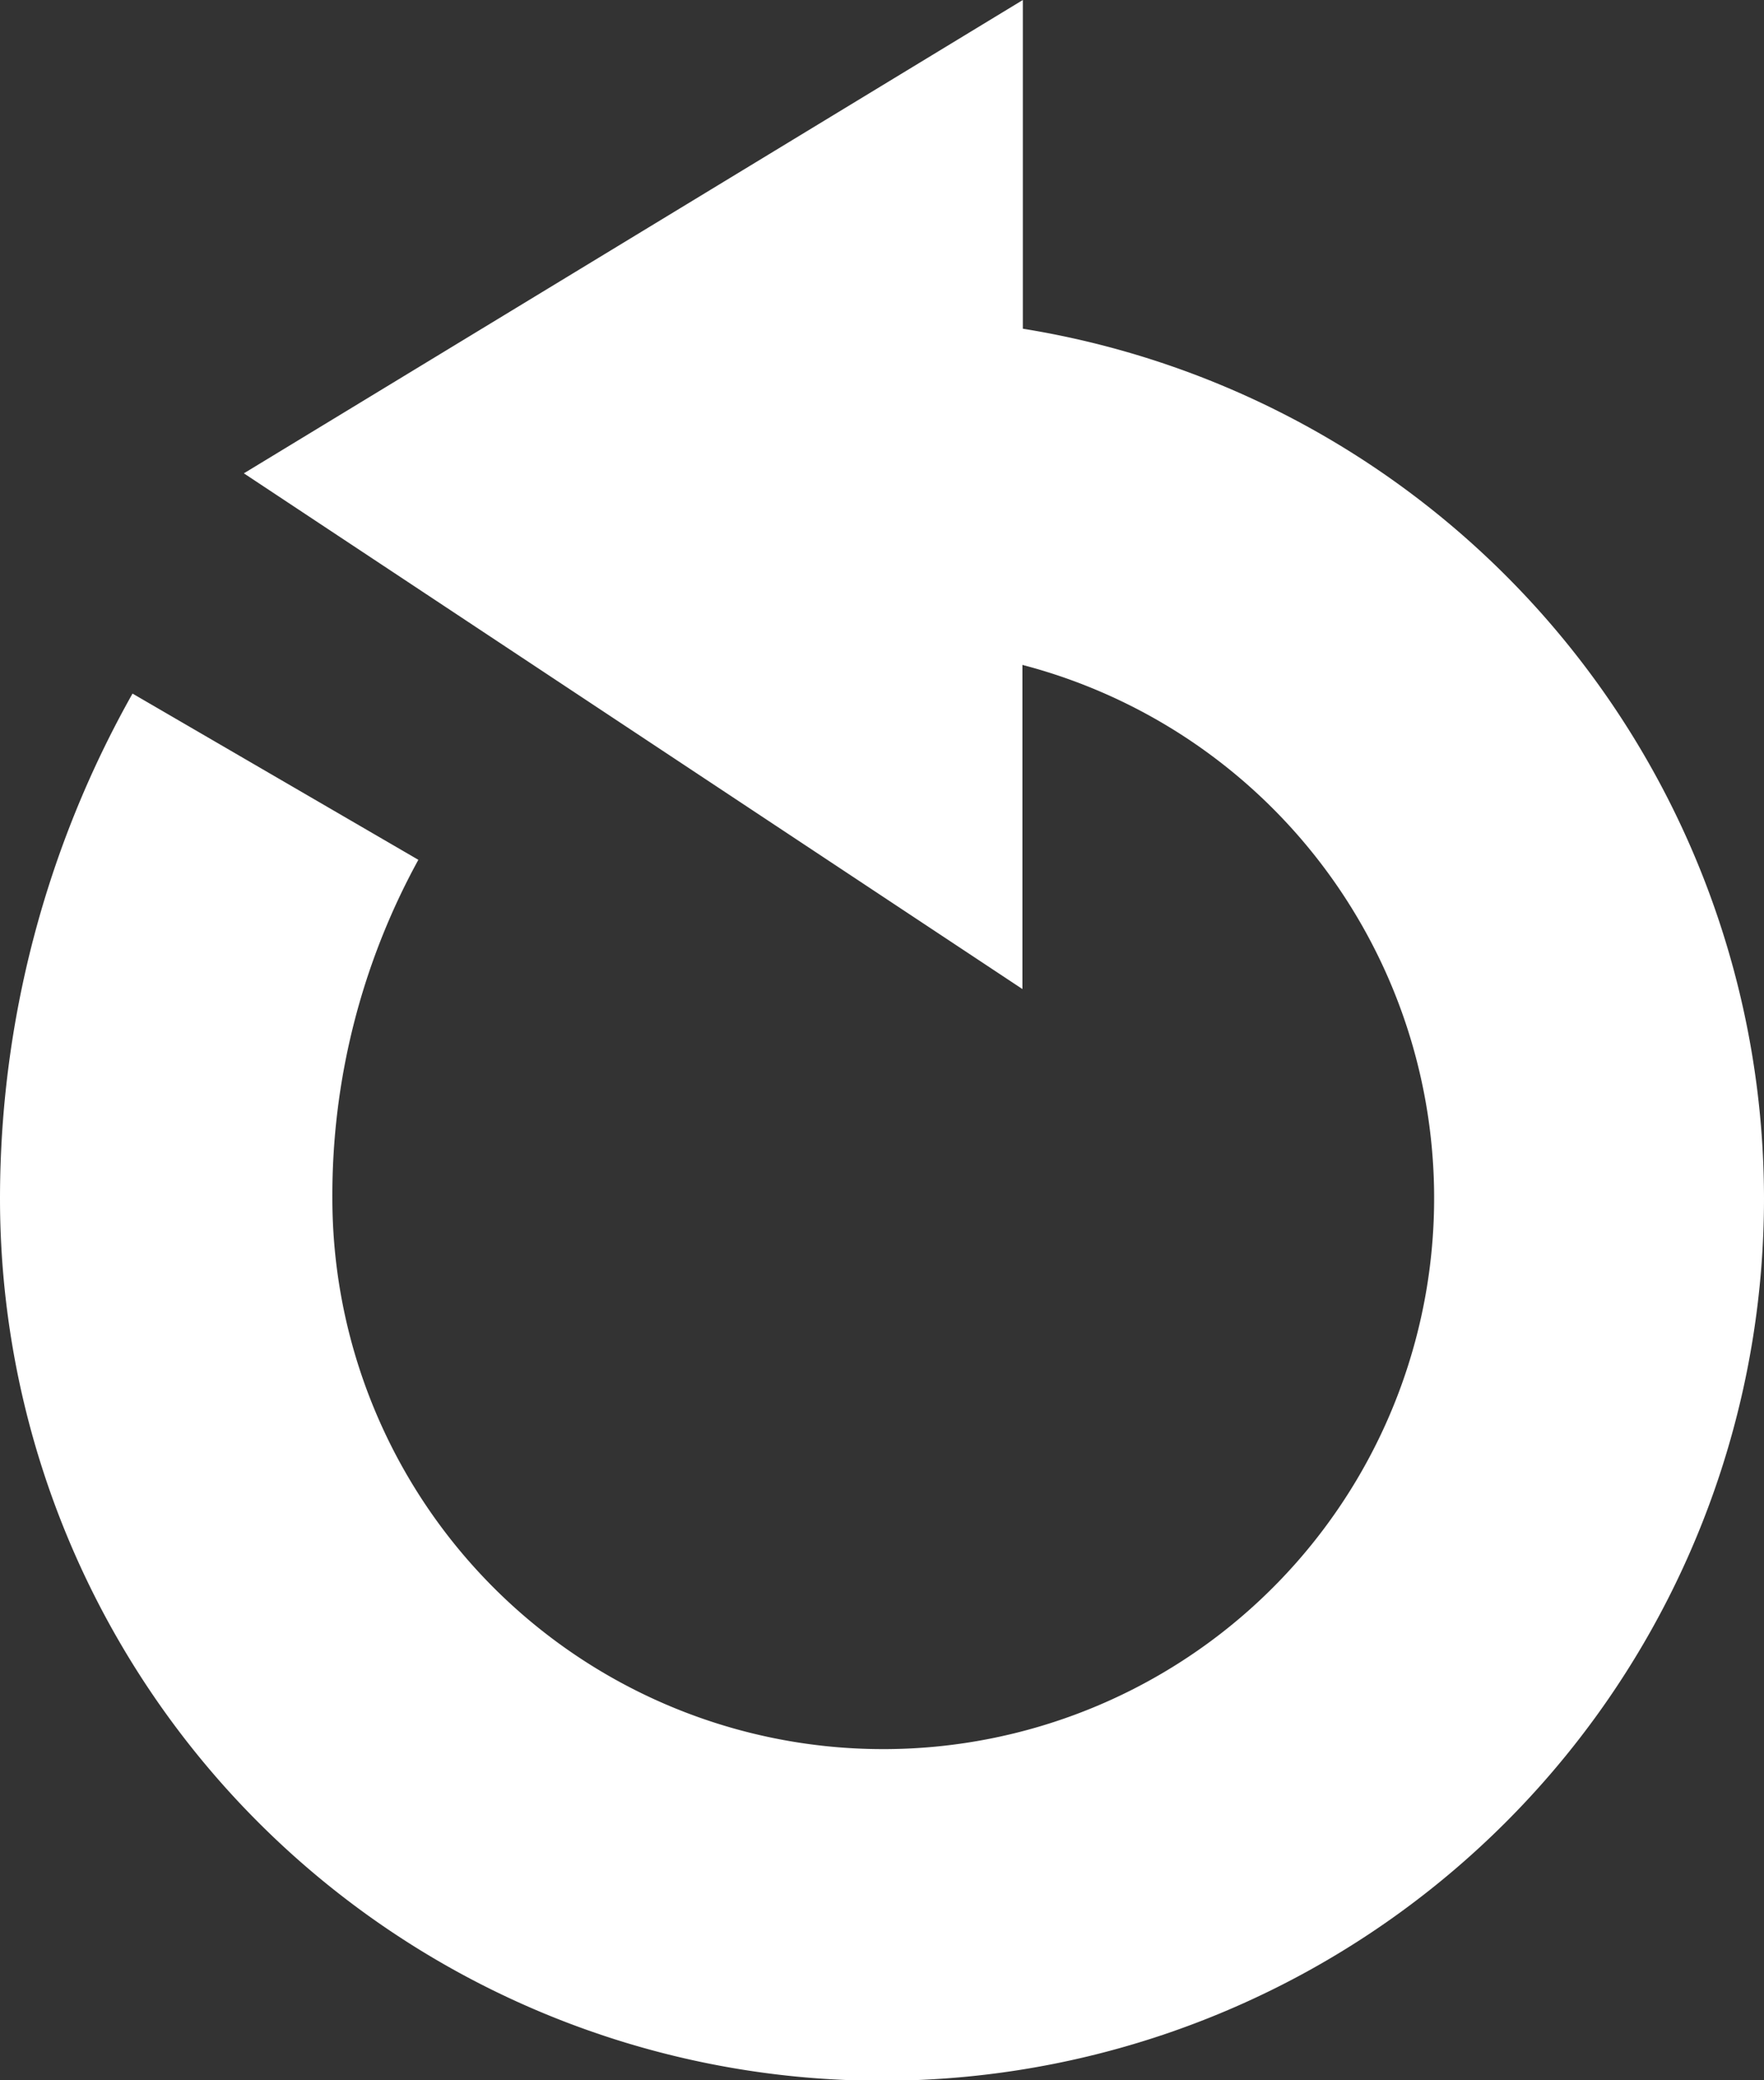 <svg id="Layer_1" data-name="Layer 1" xmlns="http://www.w3.org/2000/svg" viewBox="0 0 42.46 50.06"><rect x="0" y="0" width="42.46" height="50.06" fill="#333333" stroke="none"/><defs><style>.cls-1{fill:#fff;}</style></defs><title>Artboard 1</title><path class="cls-1" d="M42.46,28.84A21.23,21.23,0,0,1,0,28.84,24.76,24.76,0,0,1,3.19,16.69l6.88,4A16.79,16.79,0,0,0,8,28.84,13.26,13.26,0,1,0,24.61,16V23.8L5.87,11.39,24.62,0V7.91A21.21,21.21,0,0,1,42.46,28.84Z"/></svg>
